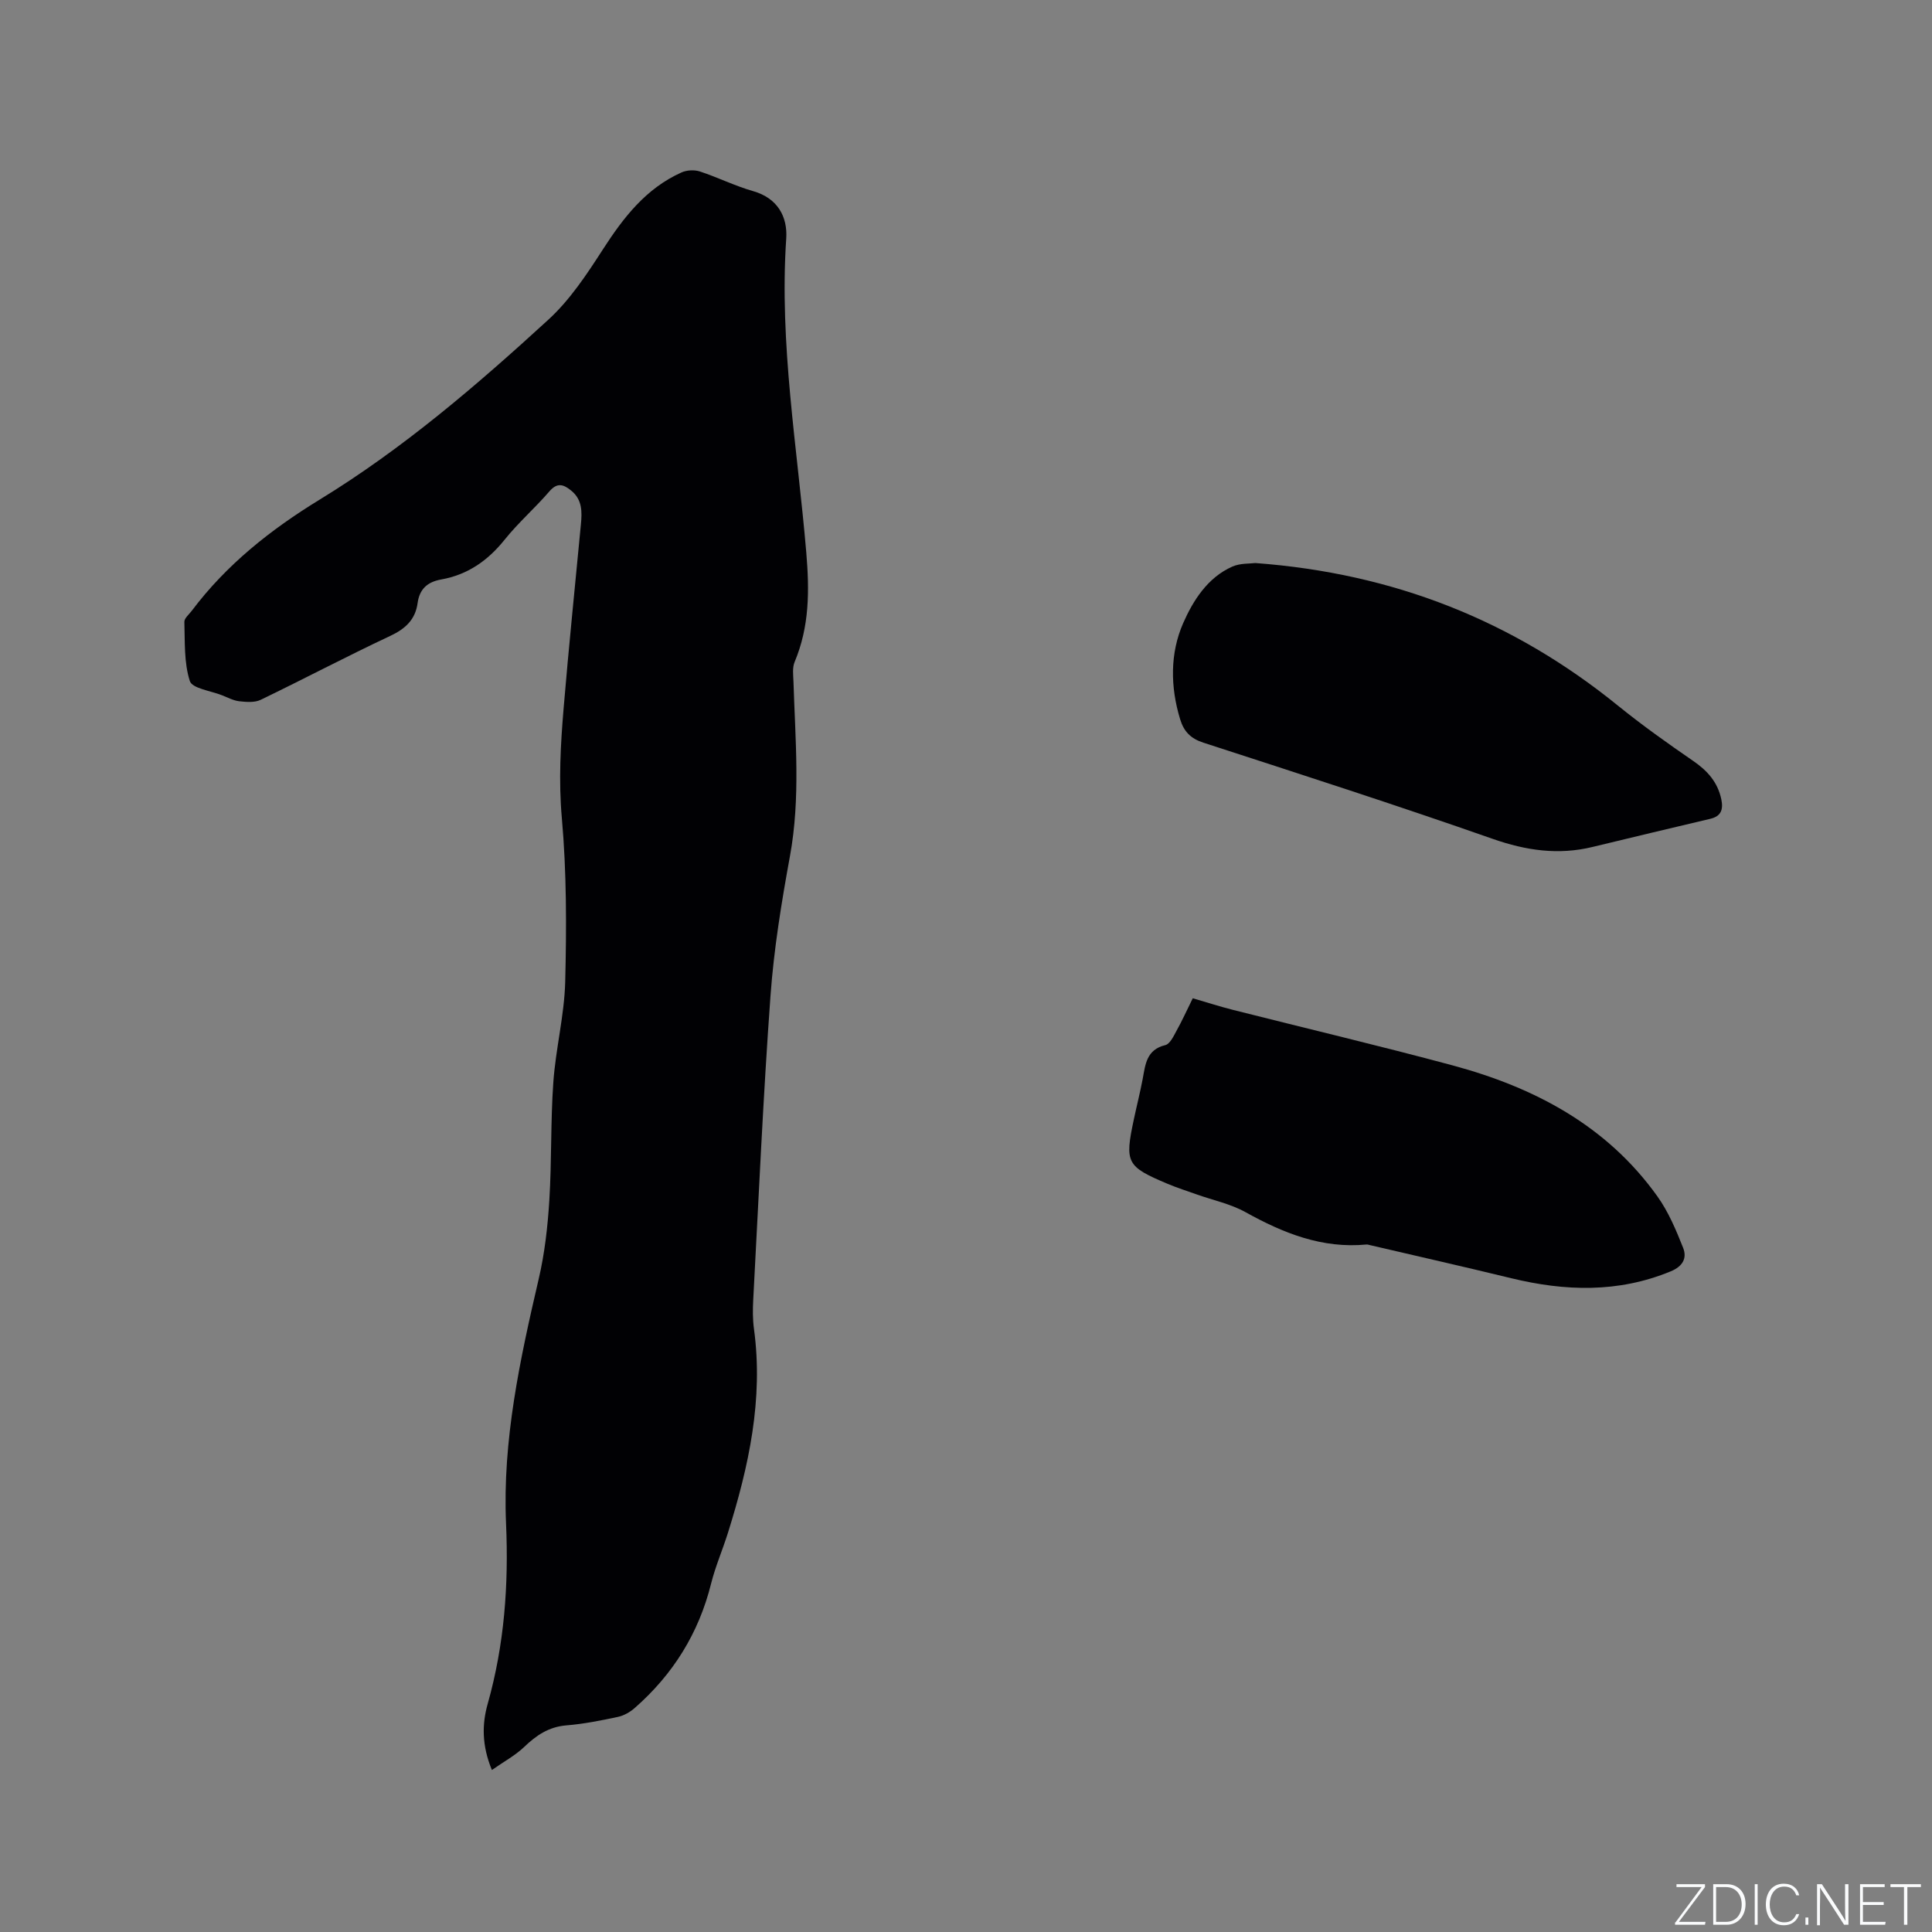 <svg enable-background="new 0 0 400 400" viewBox="0 0 400 400" xmlns="http://www.w3.org/2000/svg"><rect x="0" y="0" width="400" height="400" fill="#808080" stroke="none"/><g fill="#fafbfc"><path d="m346.9 398 5.4-7.3h-5.2v-.6h5.9v.6l-5.4 7.2h5.5l-.1.6h-6.2v-.5z"/><path d="m354.7 390.1h2.8c2.3 0 3.9 1.6 3.9 4.1s-1.6 4.3-3.9 4.3h-2.8zm.6 7.8h2c2.2 0 3.3-1.6 3.3-3.6 0-1.8-1-3.6-3.3-3.6h-2z"/><path d="m363.9 390.1v8.4h-.6v-8.4z"/><path d="m372.5 396.3c-.4 1.3-1.4 2.3-3.2 2.3-2.4 0-3.7-1.9-3.7-4.3 0-2.3 1.2-4.3 3.7-4.3 1.8 0 2.9 1 3.2 2.4h-.6c-.4-1.1-1.1-1.8-2.5-1.8-2.1 0-3 1.9-3 3.7s.9 3.7 3 3.7c1.4 0 2.1-.7 2.5-1.7z"/><path d="m373.8 398.5v-1.5h.6v1.5z"/><path d="m376.2 398.5v-8.4h1c1.3 2 4.4 6.7 4.9 7.6-.1-1.2-.1-2.4-.1-3.8v-3.8h.7v8.4h-.9c-1.2-1.9-4.4-6.8-5-7.7.1 1.1 0 2.3 0 3.9v3.9h-.6z"/><path d="m390 394.4h-4.3v3.5h4.7l-.1.6h-5.2v-8.4h5.1v.6h-4.5v3.1h4.3z"/><path d="m394.2 390.7h-2.8v-.6h6.3v.6h-2.8v7.8h-.7z"/></g><path d="m101.84 366.46c-2.11-5.11-2.05-9.53-.87-13.69 3.46-12.28 4.36-24.61 3.8-37.39-.75-17.13 2.88-33.91 6.76-50.57 1.24-5.31 1.86-10.81 2.2-16.26.51-8.14.25-16.34.83-24.47.49-6.96 2.28-13.85 2.46-20.8.28-11.31.3-22.69-.7-33.94-.68-7.7-.26-15.23.38-22.8 1.06-12.67 2.37-25.32 3.57-37.98.25-2.59.3-5.11-2-6.98-1.58-1.28-2.87-1.77-4.53.16-2.97 3.45-6.45 6.48-9.29 10.03-3.47 4.32-7.65 7.23-13.09 8.2-2.86.51-4.5 1.97-4.9 4.89-.47 3.45-2.55 5.34-5.71 6.82-9.01 4.23-17.81 8.88-26.78 13.21-1.24.6-2.96.46-4.41.3-1.23-.14-2.41-.77-3.59-1.24-2.33-.93-6.18-1.41-6.67-2.95-1.22-3.82-1-8.13-1.13-12.25-.02-.75.98-1.55 1.54-2.3 7.17-9.55 16.34-16.81 26.44-22.99 17.27-10.56 32.56-23.69 47.41-37.3 4.45-4.08 7.93-9.36 11.24-14.49 4.27-6.62 8.92-12.66 16.3-15.97 1.09-.49 2.66-.57 3.8-.2 3.72 1.22 7.26 3 11.02 4.07 5.13 1.46 7.16 5.36 6.86 9.83-1.47 21.85 2.32 43.36 4.15 64.97.67 7.93.67 15.32-2.41 22.68-.5 1.19-.29 2.71-.24 4.07.37 12.06 1.48 24.09-.73 36.14-1.75 9.58-3.33 19.25-4.03 28.95-1.52 20.94-2.45 41.92-3.57 62.88-.11 2.01-.12 4.05.15 6.04 1.98 14.56-1.07 28.46-5.38 42.2-1.11 3.54-2.6 6.97-3.5 10.55-2.56 10.29-7.9 18.82-15.83 25.76-.97.85-2.24 1.57-3.48 1.83-3.52.75-7.08 1.46-10.65 1.75-3.66.3-6.26 2.08-8.79 4.52-1.84 1.74-4.17 2.99-6.63 4.72z" fill="#010104"/><path d="m246.95 206.68c2.97.86 5.58 1.71 8.23 2.38 15.17 3.84 30.4 7.44 45.5 11.5 16.96 4.56 31.99 12.46 42.47 27.14 2.28 3.19 3.86 6.96 5.32 10.64.84 2.12-.03 3.83-2.57 4.88-10.88 4.49-21.86 4.13-33.02 1.42-9.75-2.37-19.54-4.59-29.32-6.87-.21-.05-.42-.13-.62-.11-9.2.89-17.23-2.34-25.08-6.7-3.1-1.72-6.74-2.47-10.13-3.68-1.99-.71-4.01-1.35-5.96-2.17-8.55-3.6-8.94-4.36-7.02-13.35.59-2.79 1.3-5.57 1.83-8.37.56-3.02.78-6.07 4.68-7.01.95-.23 1.69-1.79 2.28-2.88 1.18-2.12 2.18-4.33 3.41-6.82z" fill="#010104"/><path d="m259.91 116.57c28.65 2.12 53.39 11.94 75.1 29.55 5 4.05 10.27 7.79 15.57 11.44 2.94 2.02 5.05 4.38 5.8 7.93.44 2.11-.04 3.5-2.26 4.03-8.12 1.93-16.24 3.84-24.35 5.82-7.12 1.74-13.81.76-20.75-1.67-19.84-6.96-39.87-13.41-59.88-19.91-2.64-.86-4.03-2.31-4.8-4.83-2.06-6.74-2.11-13.7.63-19.93 2.03-4.62 5.03-9.42 10.16-11.69 1.64-.73 3.66-.59 4.78-.74z" fill="#010104"/></svg>